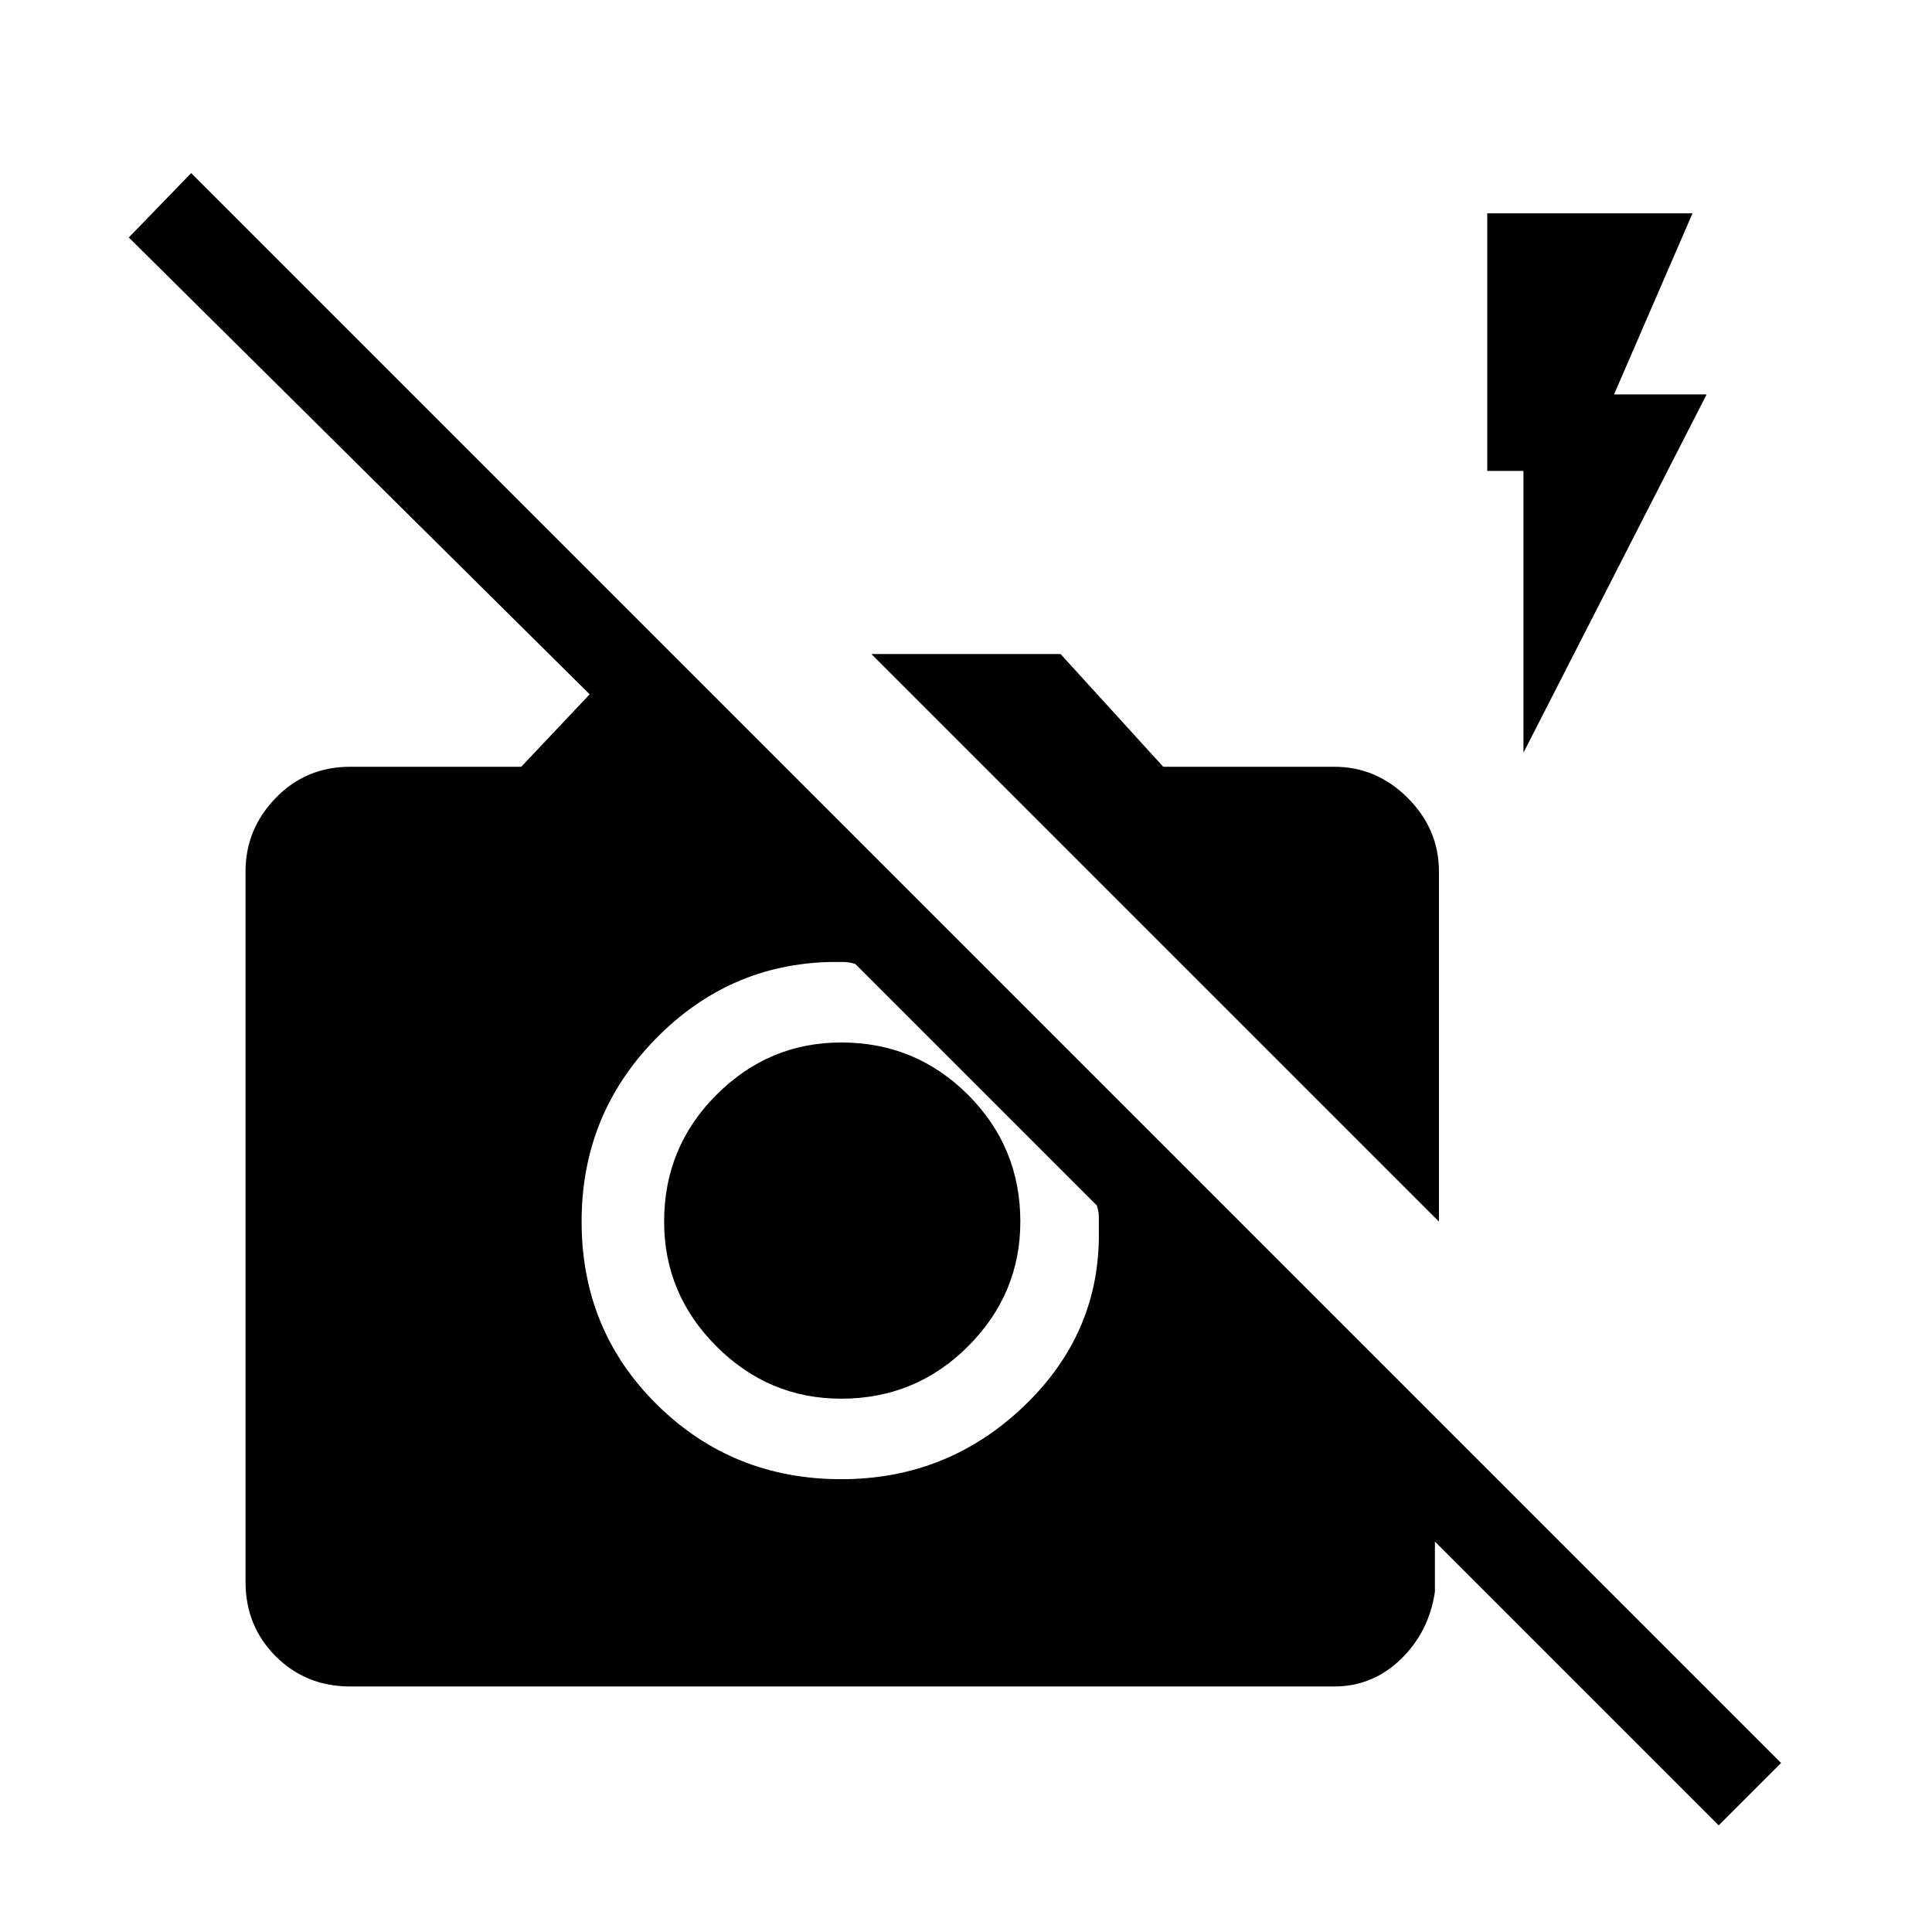 <svg xmlns="http://www.w3.org/2000/svg" height="48" width="48"><path d="m42.7 45.35-7.05-7.05v1.25q-.15 1-.85 1.675t-1.65.675H8.7q-1.1 0-1.85-.75T6.1 39.3V21.65q0-1.05.75-1.825.75-.775 1.85-.775h4.25l1.7-1.8L3.2 5.9l1.55-1.6 39.5 39.5Zm-21.45-21.4q-.15-.05-.3-.05h-.3q-2.55.05-4.375 1.925Q14.45 27.7 14.45 30.35q0 2.7 1.875 4.55 1.875 1.85 4.575 1.85 2.65 0 4.55-1.825t1.85-4.375v-.325q0-.125-.05-.275Zm-.35 10.8q-1.8 0-3.1-1.3t-1.3-3.1q0-1.85 1.3-3.15 1.3-1.3 3.1-1.3 1.85 0 3.15 1.3 1.3 1.3 1.3 3.15 0 1.8-1.3 3.1t-3.15 1.3Zm14.85-4.4-14.1-14.1h4.7l2.55 2.8h4.25q1.05 0 1.825.775.775.775.775 1.825Zm2.1-11.65v-7h-.9V5.3h5.1L40.1 9.8h2.3Z"/></svg>